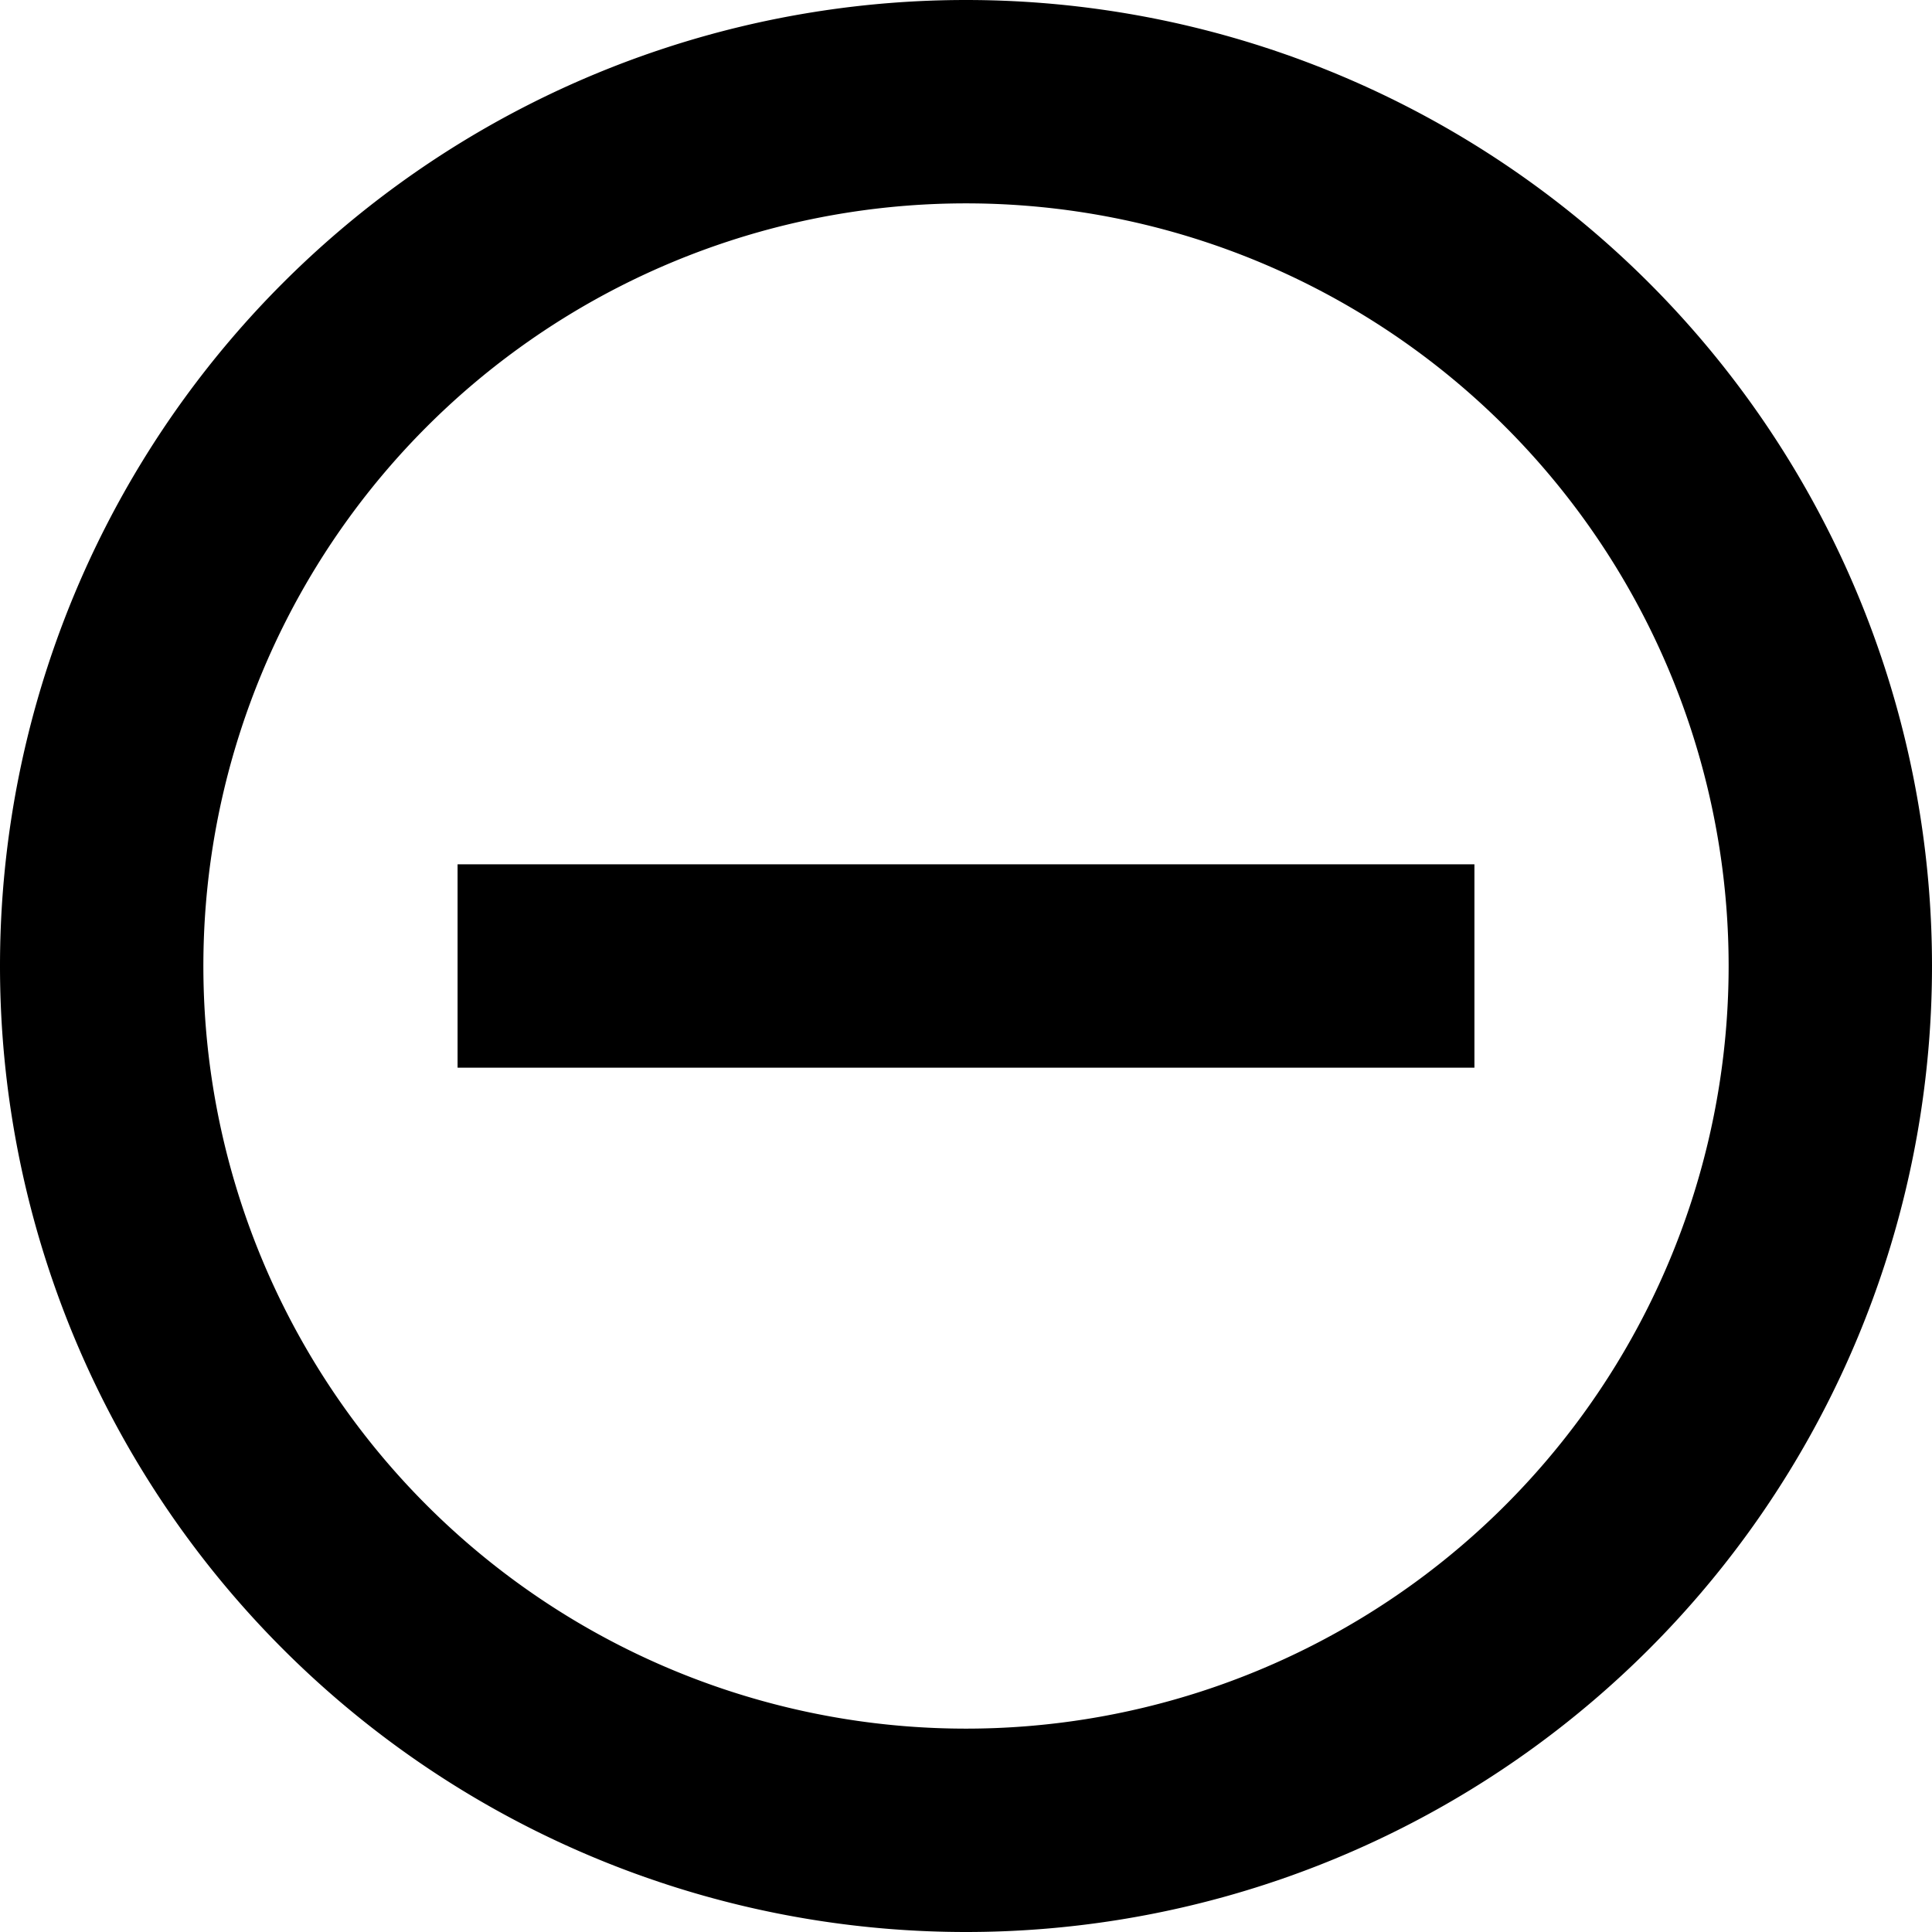 <svg xmlns="http://www.w3.org/2000/svg" width="19" height="19" viewBox="0 0 19 19">
    <g fill-rule="nonzero">
        <path d="M9.5 18a8.5 8.5 0 1 0 0-17 8.5 8.5 0 0 0 0 17zm0 1a9.5 9.5 0 1 1 0-19 9.5 9.5 0 0 1 0 19zm0-1a8.5 8.5 0 1 1 0-17 8.5 8.5 0 0 1 0 17zm0-1a7.5 7.5 0 1 0 0-15 7.5 7.5 0 0 0 0 15z"/>
        <path d="M4.5 10.5v-2h10v2z"/>
    </g>
</svg>
